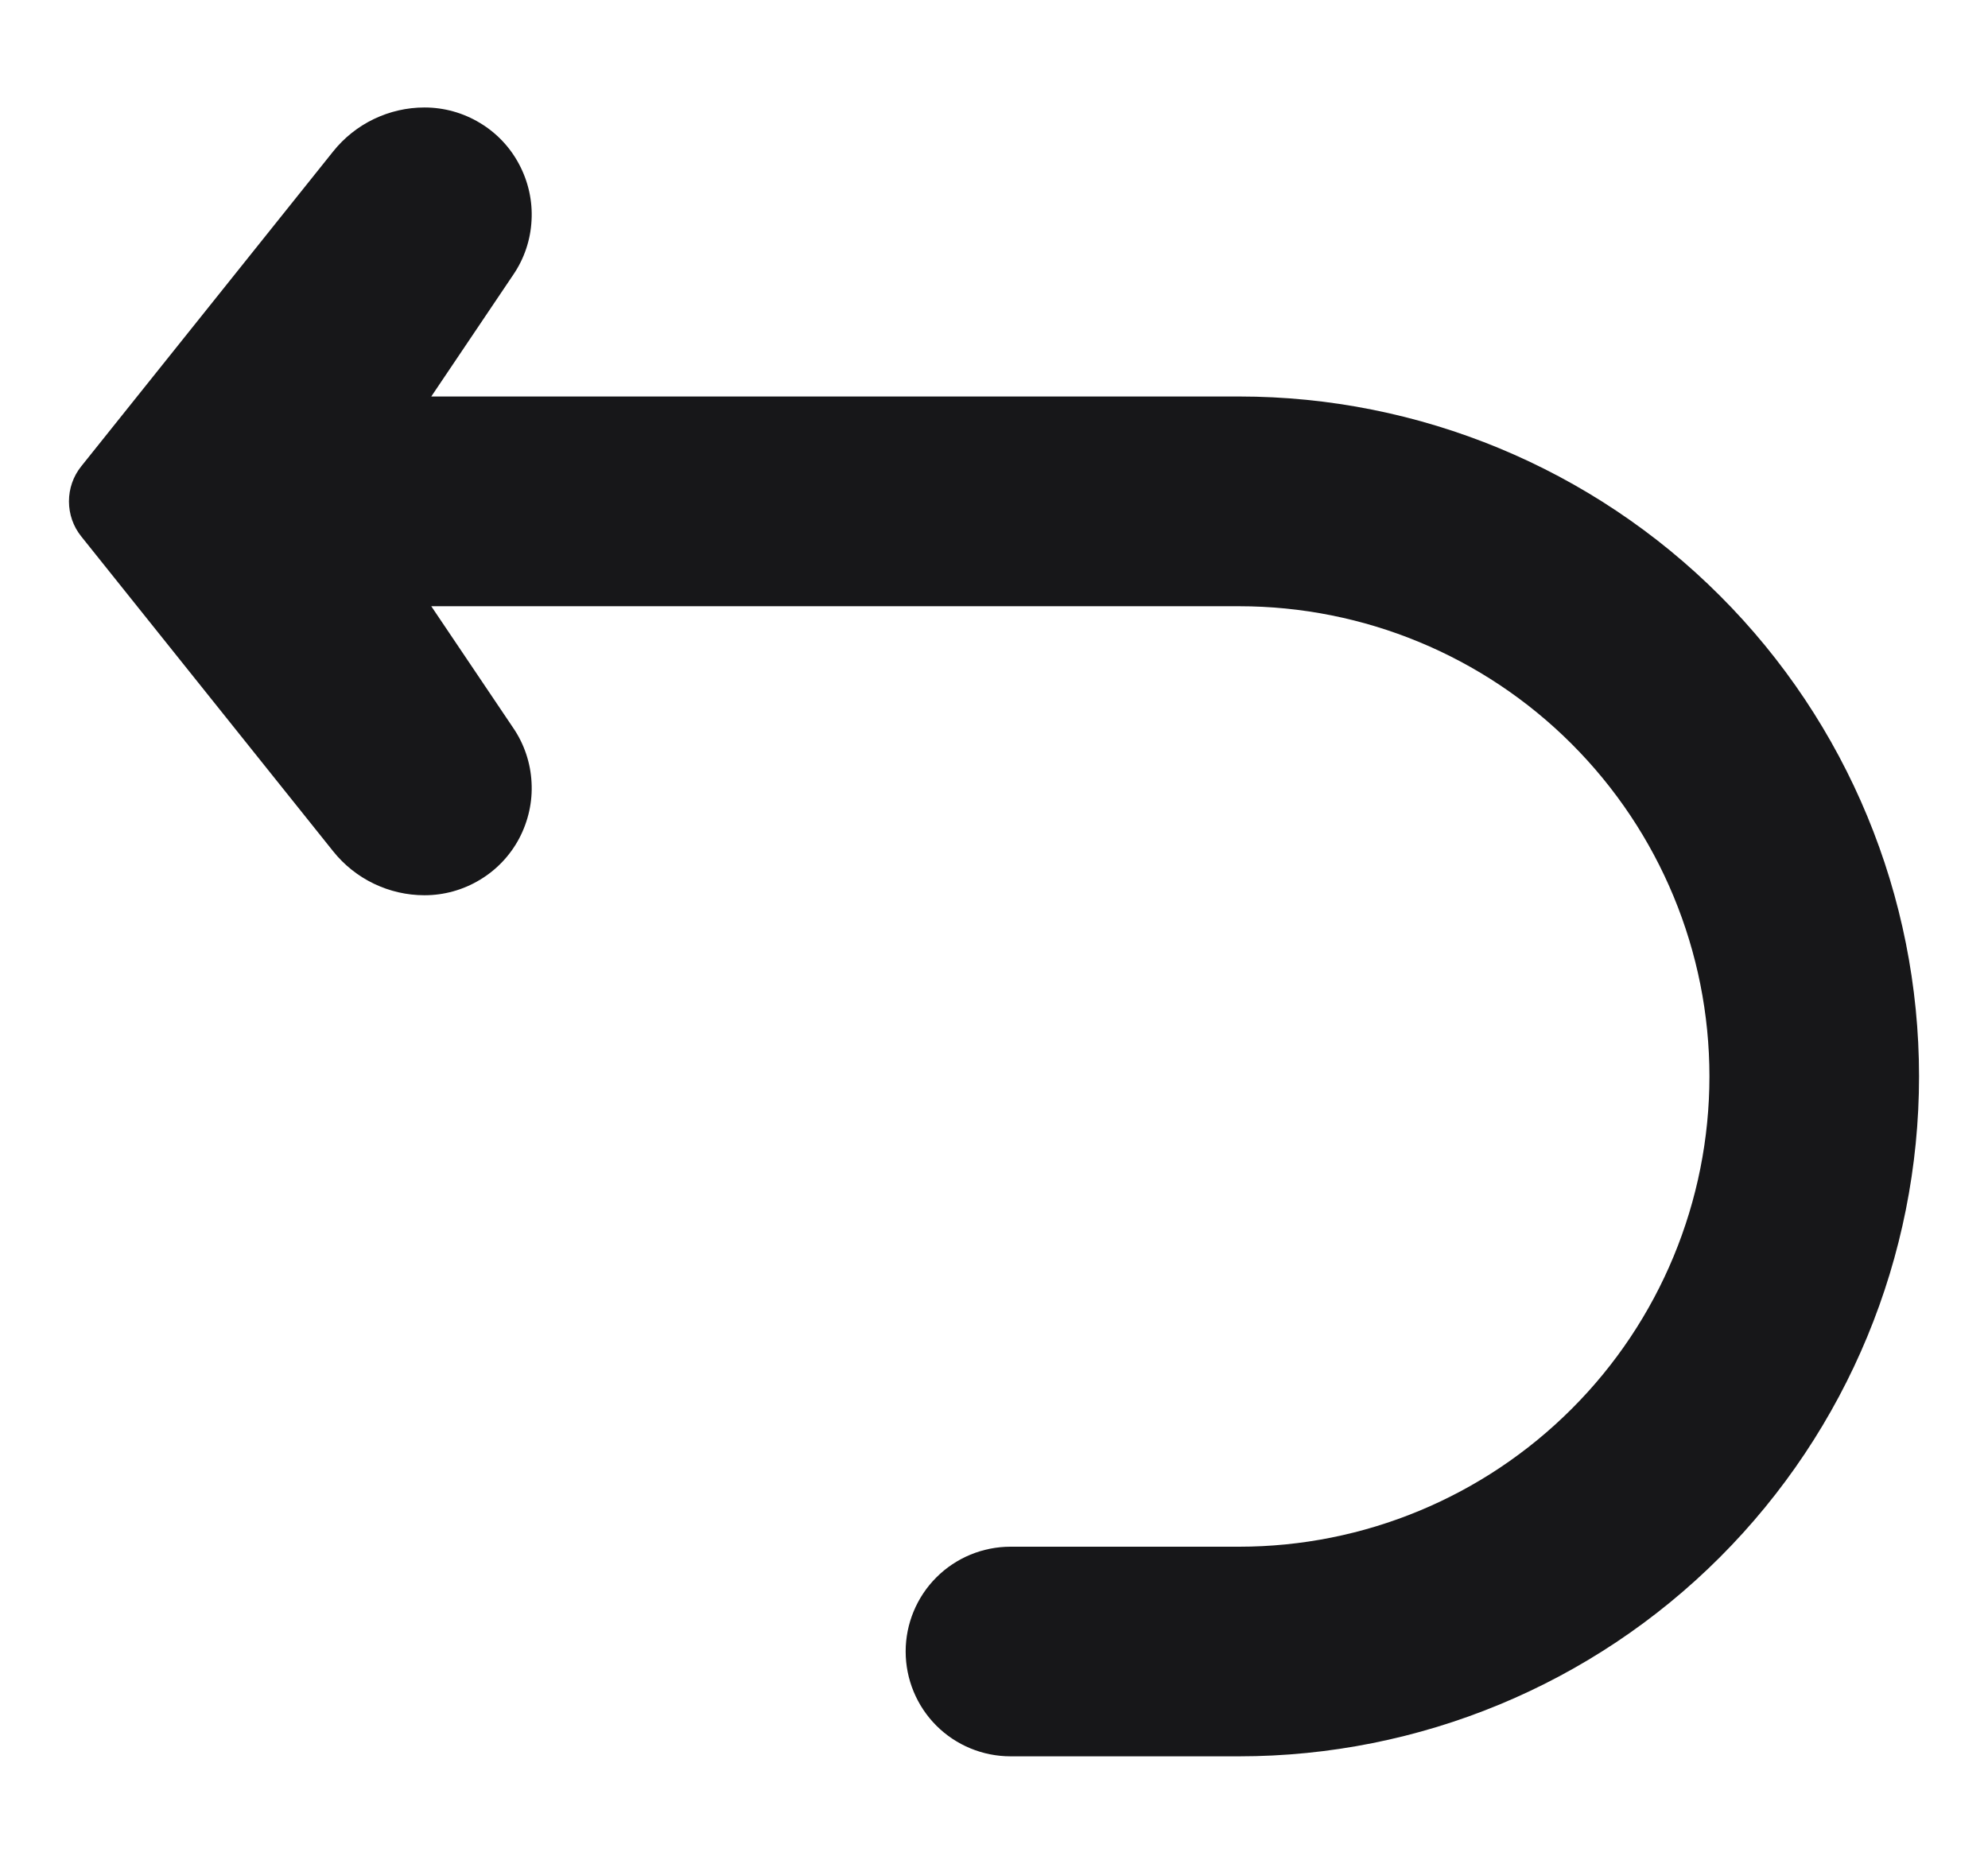 <svg width="16" height="15" viewBox="0 0 16 15" fill="none" xmlns="http://www.w3.org/2000/svg">
<path d="M9.973 3.191H3.471L4.131 2.211C4.219 2.082 4.27 1.931 4.278 1.774C4.287 1.618 4.252 1.462 4.179 1.324C4.106 1.185 3.996 1.069 3.862 0.989C3.728 0.908 3.574 0.865 3.417 0.865H3.416C3.275 0.865 3.136 0.897 3.009 0.958C2.882 1.019 2.77 1.108 2.682 1.218L0.653 3.754C0.589 3.834 0.555 3.933 0.555 4.035C0.555 4.137 0.589 4.236 0.653 4.316L2.682 6.852C2.77 6.962 2.882 7.051 3.009 7.112C3.136 7.173 3.275 7.205 3.416 7.205H3.417C3.574 7.205 3.728 7.162 3.862 7.081C3.996 7.001 4.106 6.885 4.179 6.747C4.252 6.608 4.287 6.452 4.278 6.296C4.27 6.14 4.219 5.988 4.131 5.859L3.471 4.879H9.973C10.977 4.879 11.939 5.277 12.649 5.987C13.359 6.697 13.758 7.659 13.758 8.663C13.758 9.667 13.359 10.63 12.649 11.339C11.939 12.049 10.977 12.448 9.973 12.448H8.133C7.909 12.448 7.694 12.537 7.536 12.695C7.378 12.853 7.289 13.068 7.289 13.291C7.289 13.515 7.378 13.73 7.536 13.888C7.694 14.046 7.909 14.135 8.133 14.135H9.973C11.424 14.135 12.816 13.559 13.842 12.533C14.869 11.506 15.445 10.114 15.445 8.663C15.445 7.212 14.869 5.82 13.842 4.794C12.816 3.768 11.424 3.191 9.973 3.191Z" fill="#171719"/>
</svg>
